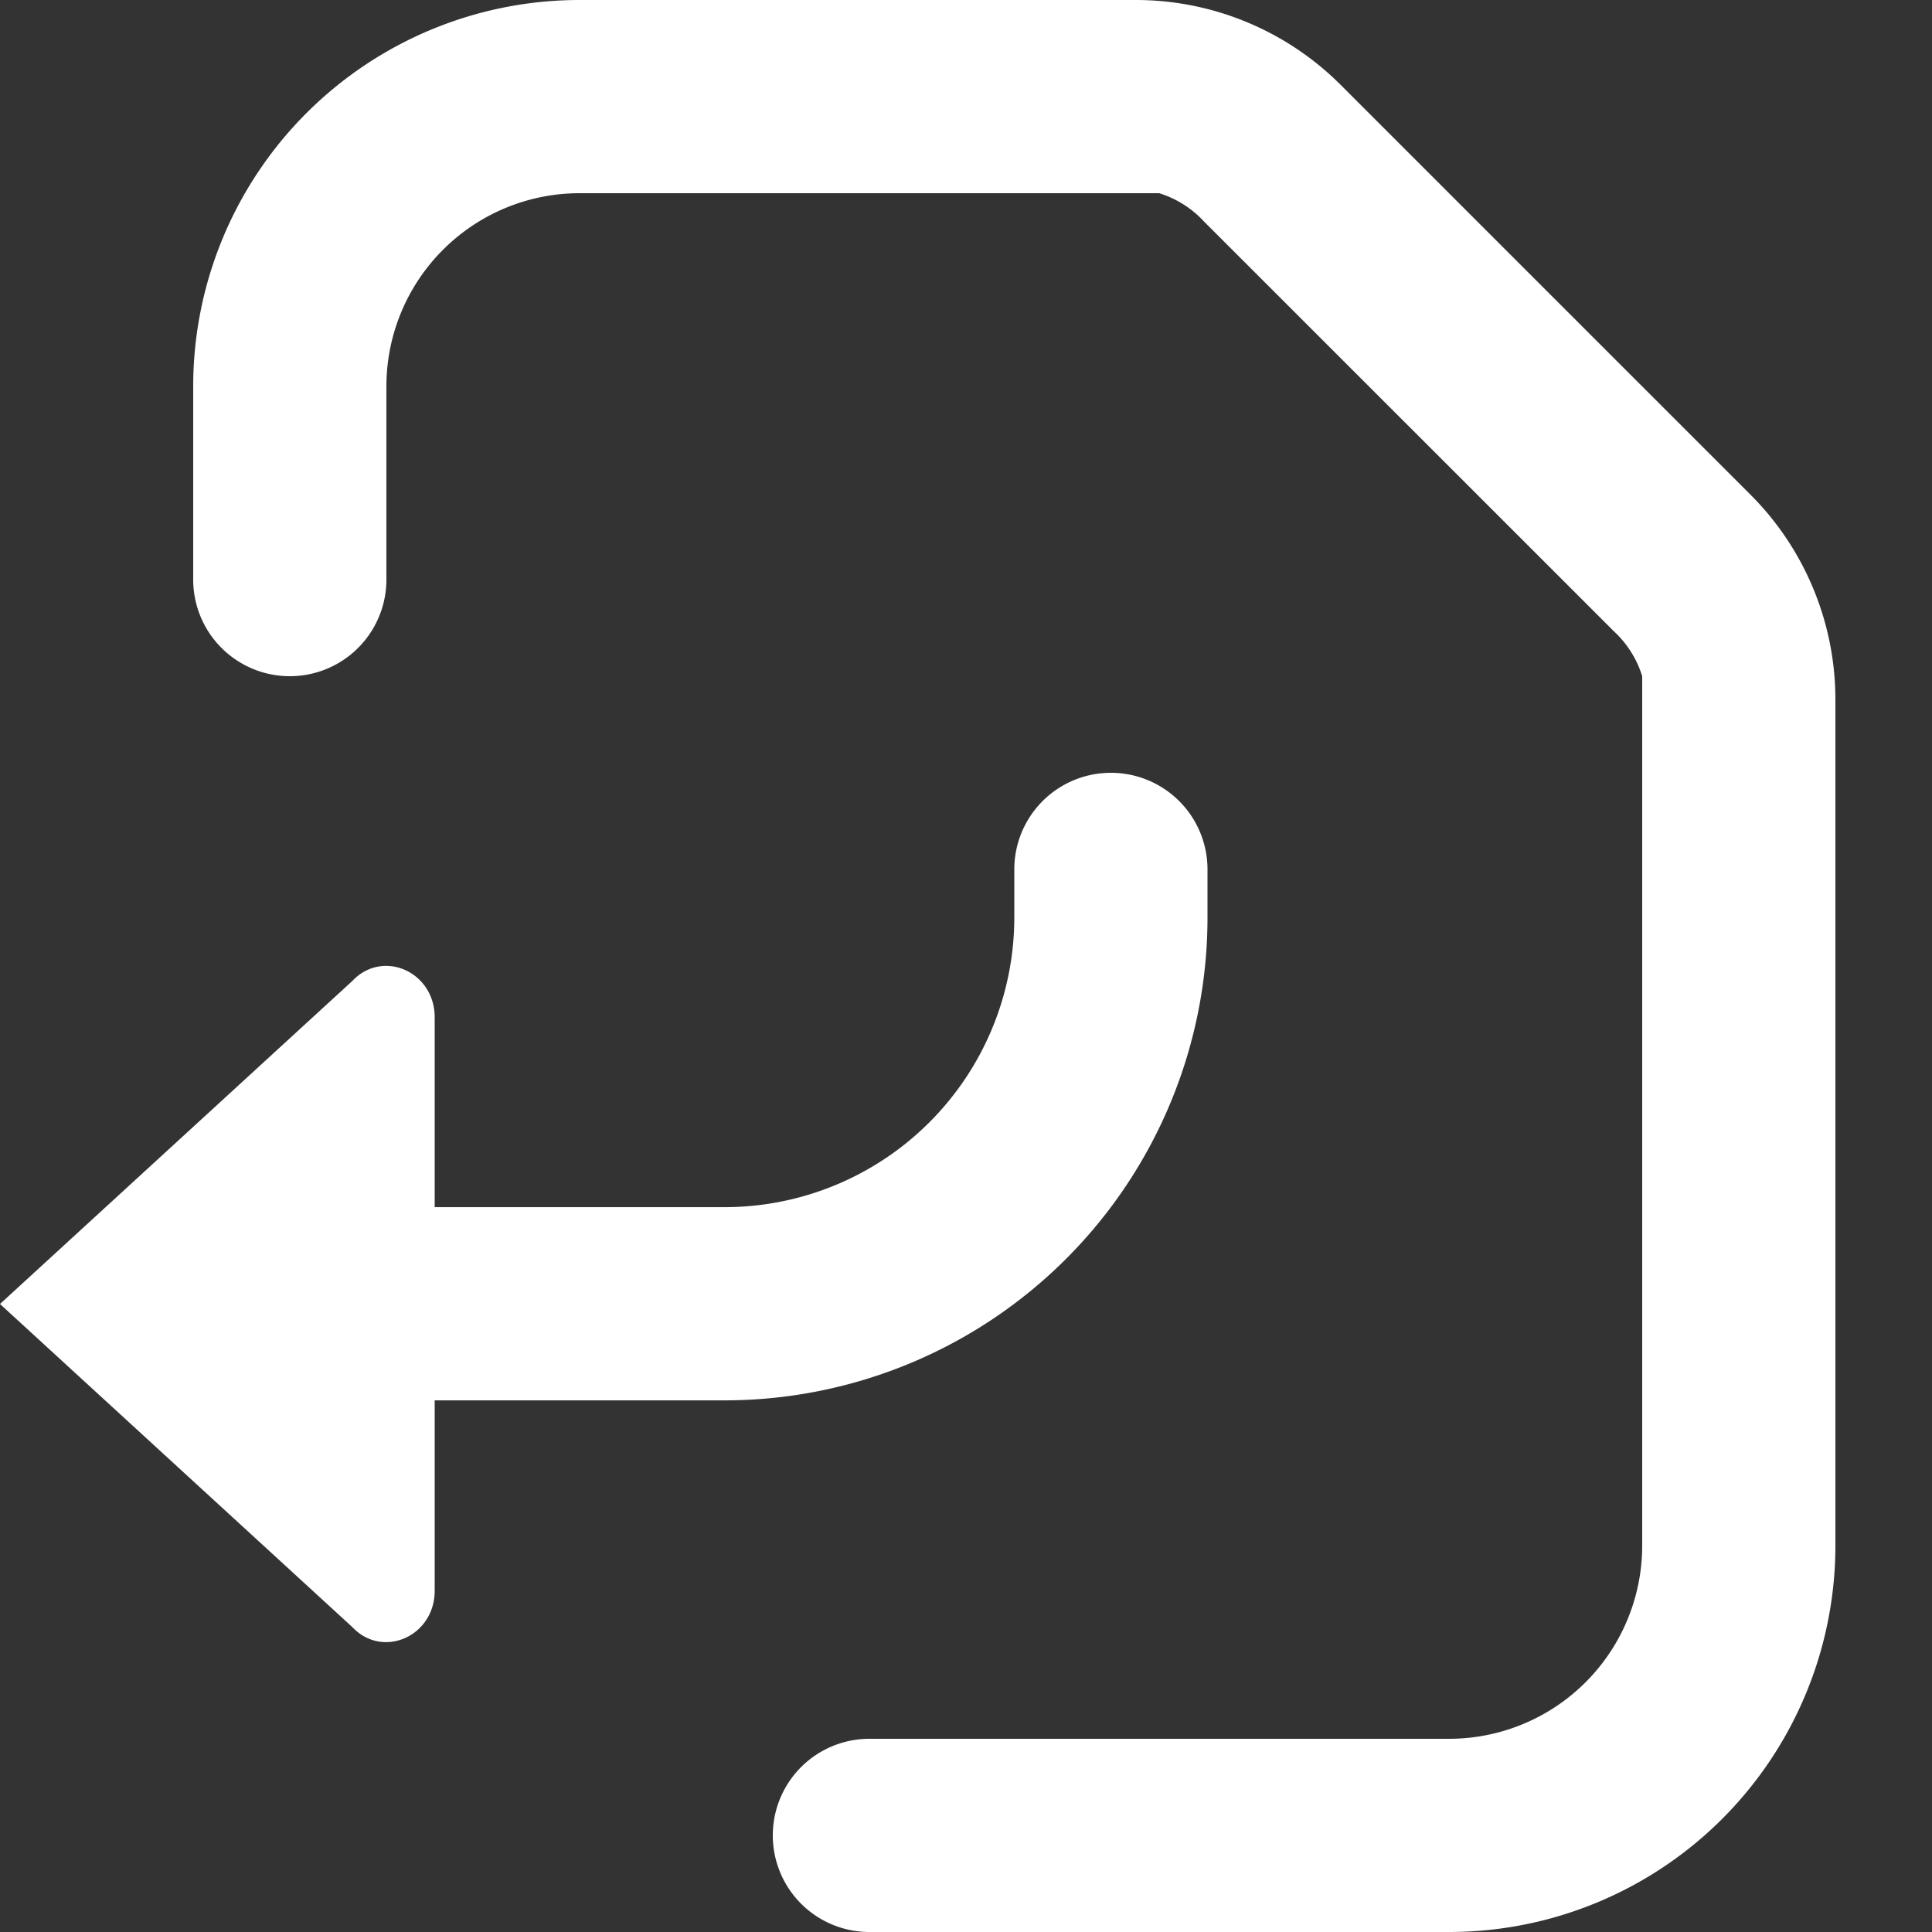 <svg xmlns='http://www.w3.org/2000/svg' width='17' height='17' fill='white'><rect width="100%" height="100%" fill="#333333" stroke="none"/><path d='M1.7 3.4A3.4 3.4 0 015.1 0h4.894a2.55 2.55 0 011.803.747l3.606 3.606a2.55 2.55 0 01.747 1.803V13.6a3.4 3.4 0 01-3.4 3.4h-5.1a.85.85 0 010-1.7h5.1a1.7 1.7 0 001.7-1.7V5.95a.9.9 0 00-.249-.395L10.595 1.95a.9.9 0 00-.395-.25H5.1a1.7 1.7 0 00-1.7 1.7v1.7a.85.85 0 01-1.7 0V3.4z'/><path d='M0 11.474l3.1-2.842c.267-.284.725-.083.725.32v1.67h2.55a2.55 2.55 0 002.55-2.55V7.65a.85.85 0 011.7 0v.422a4.25 4.25 0 01-4.25 4.25h-2.55v1.675c0 .402-.458.604-.726.319L0 11.474z'/></svg>